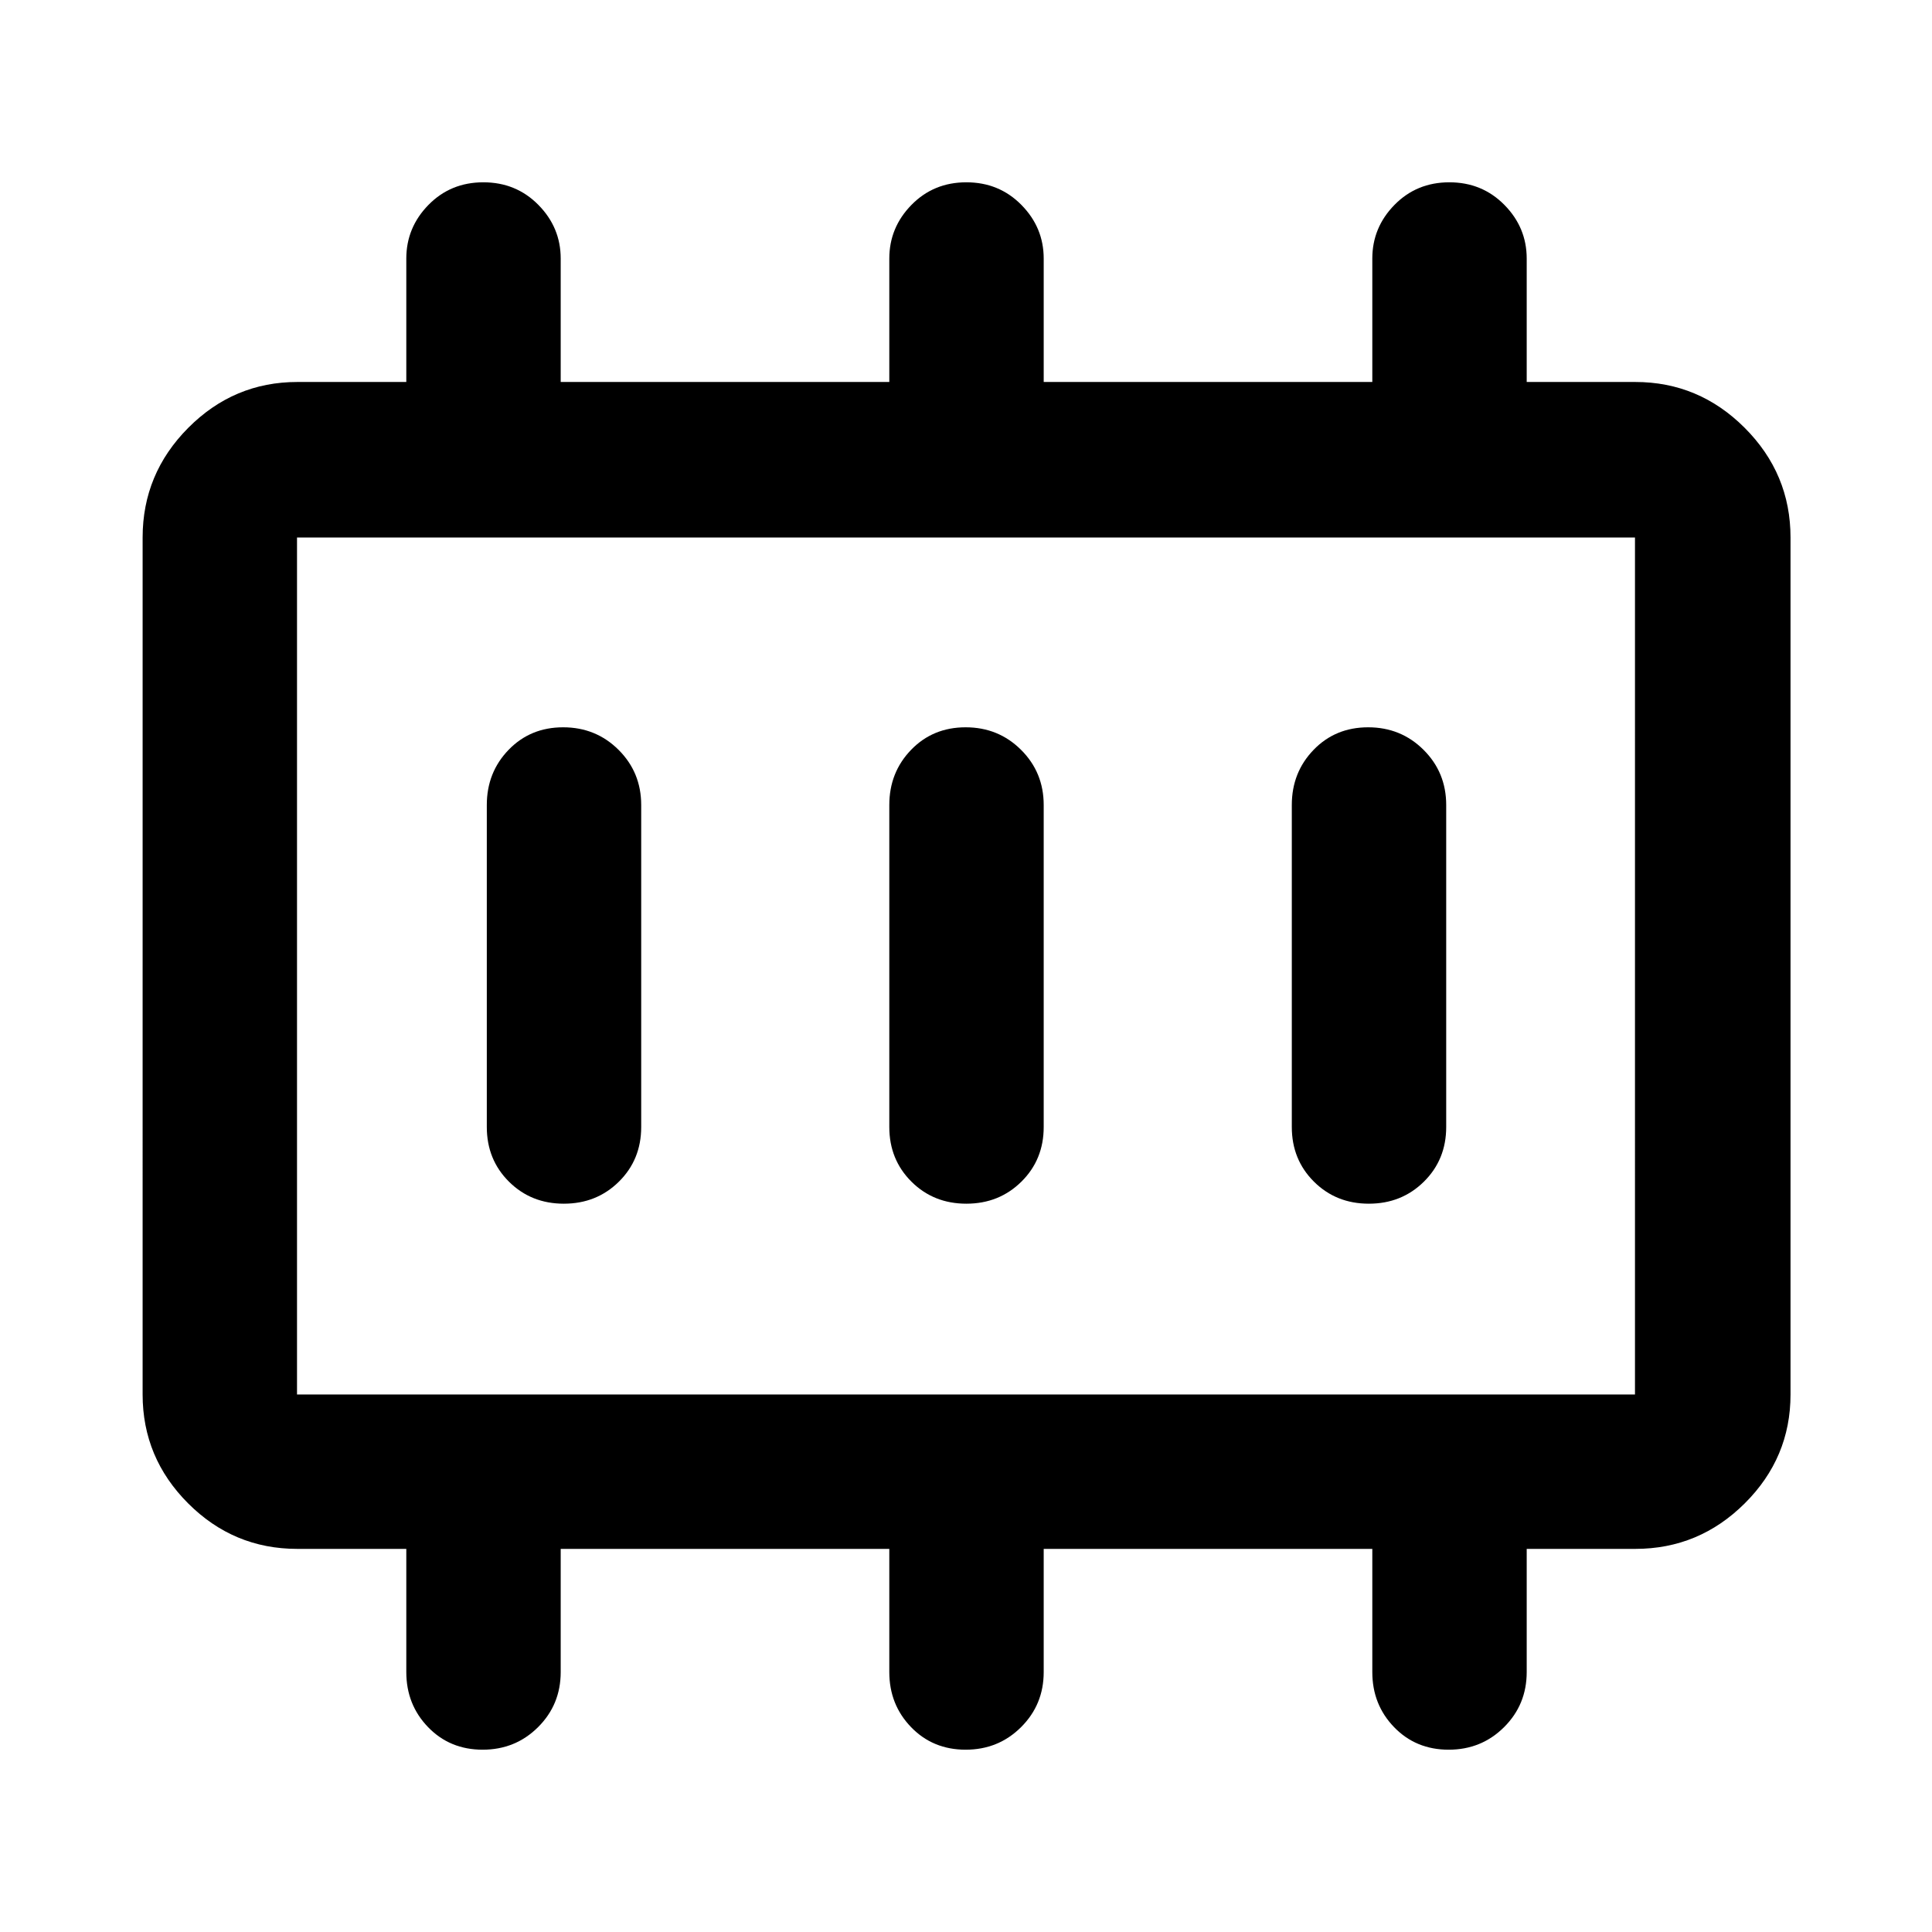 <svg xmlns="http://www.w3.org/2000/svg" height="48" viewBox="0 96 960 960" width="48"><path d="M280.175 694.109q16.282 0 27.358-10.951T318.609 656V496q0-16.207-11.251-27.408-11.252-11.201-27.533-11.201-16.282 0-27.108 11.201T241.891 496v160q0 16.207 11.001 27.158 11.002 10.951 27.283 10.951Zm200 0q16.282 0 27.358-10.951T518.609 656V496q0-16.207-11.251-27.408-11.252-11.201-27.533-11.201-16.282 0-27.108 11.201T441.891 496v160q0 16.207 11.001 27.158 11.002 10.951 27.283 10.951Zm200 0q16.282 0 27.358-10.951T718.609 656V496q0-16.207-11.251-27.408-11.252-11.201-27.533-11.201-16.282 0-27.108 11.201T641.891 496v160q0 16.207 11.001 27.158 11.002 10.951 27.283 10.951Zm-532.588 94.804h664.826V363.087H147.587v425.826Zm0 0V363.087v425.826Zm.096 76.718q-31.603 0-54.208-22.621-22.606-22.622-22.606-54.097V363.087q0-31.709 22.67-54.496 22.67-22.787 54.215-22.787h54.137v-61.328q0-15.413 11.001-26.652 11.002-11.239 27.283-11.239 16.282 0 27.358 11.239t11.076 26.652v61.328h163.282v-61.328q0-15.413 11.001-26.652 11.002-11.239 27.283-11.239 16.282 0 27.358 11.239t11.076 26.652v61.328h163.282v-61.328q0-15.413 11.001-26.652 11.002-11.239 27.283-11.239 16.282 0 27.358 11.239t11.076 26.652v61.328h53.934q31.61 0 54.382 22.787 22.771 22.787 22.771 54.496v425.826q0 31.475-22.738 54.097-22.738 22.621-54.379 22.621h-53.97v61.224q0 16.157-11.251 27.359-11.252 11.201-27.533 11.201-16.282 0-27.108-11.201-10.826-11.202-10.826-27.359v-61.224H518.609v61.224q0 16.157-11.251 27.359-11.252 11.201-27.533 11.201-16.282 0-27.108-11.201-10.826-11.202-10.826-27.359v-61.224H278.609v61.224q0 16.157-11.251 27.359-11.252 11.201-27.533 11.201-16.282 0-27.108-11.201-10.826-11.202-10.826-27.359v-61.224h-54.208Z"/></svg>